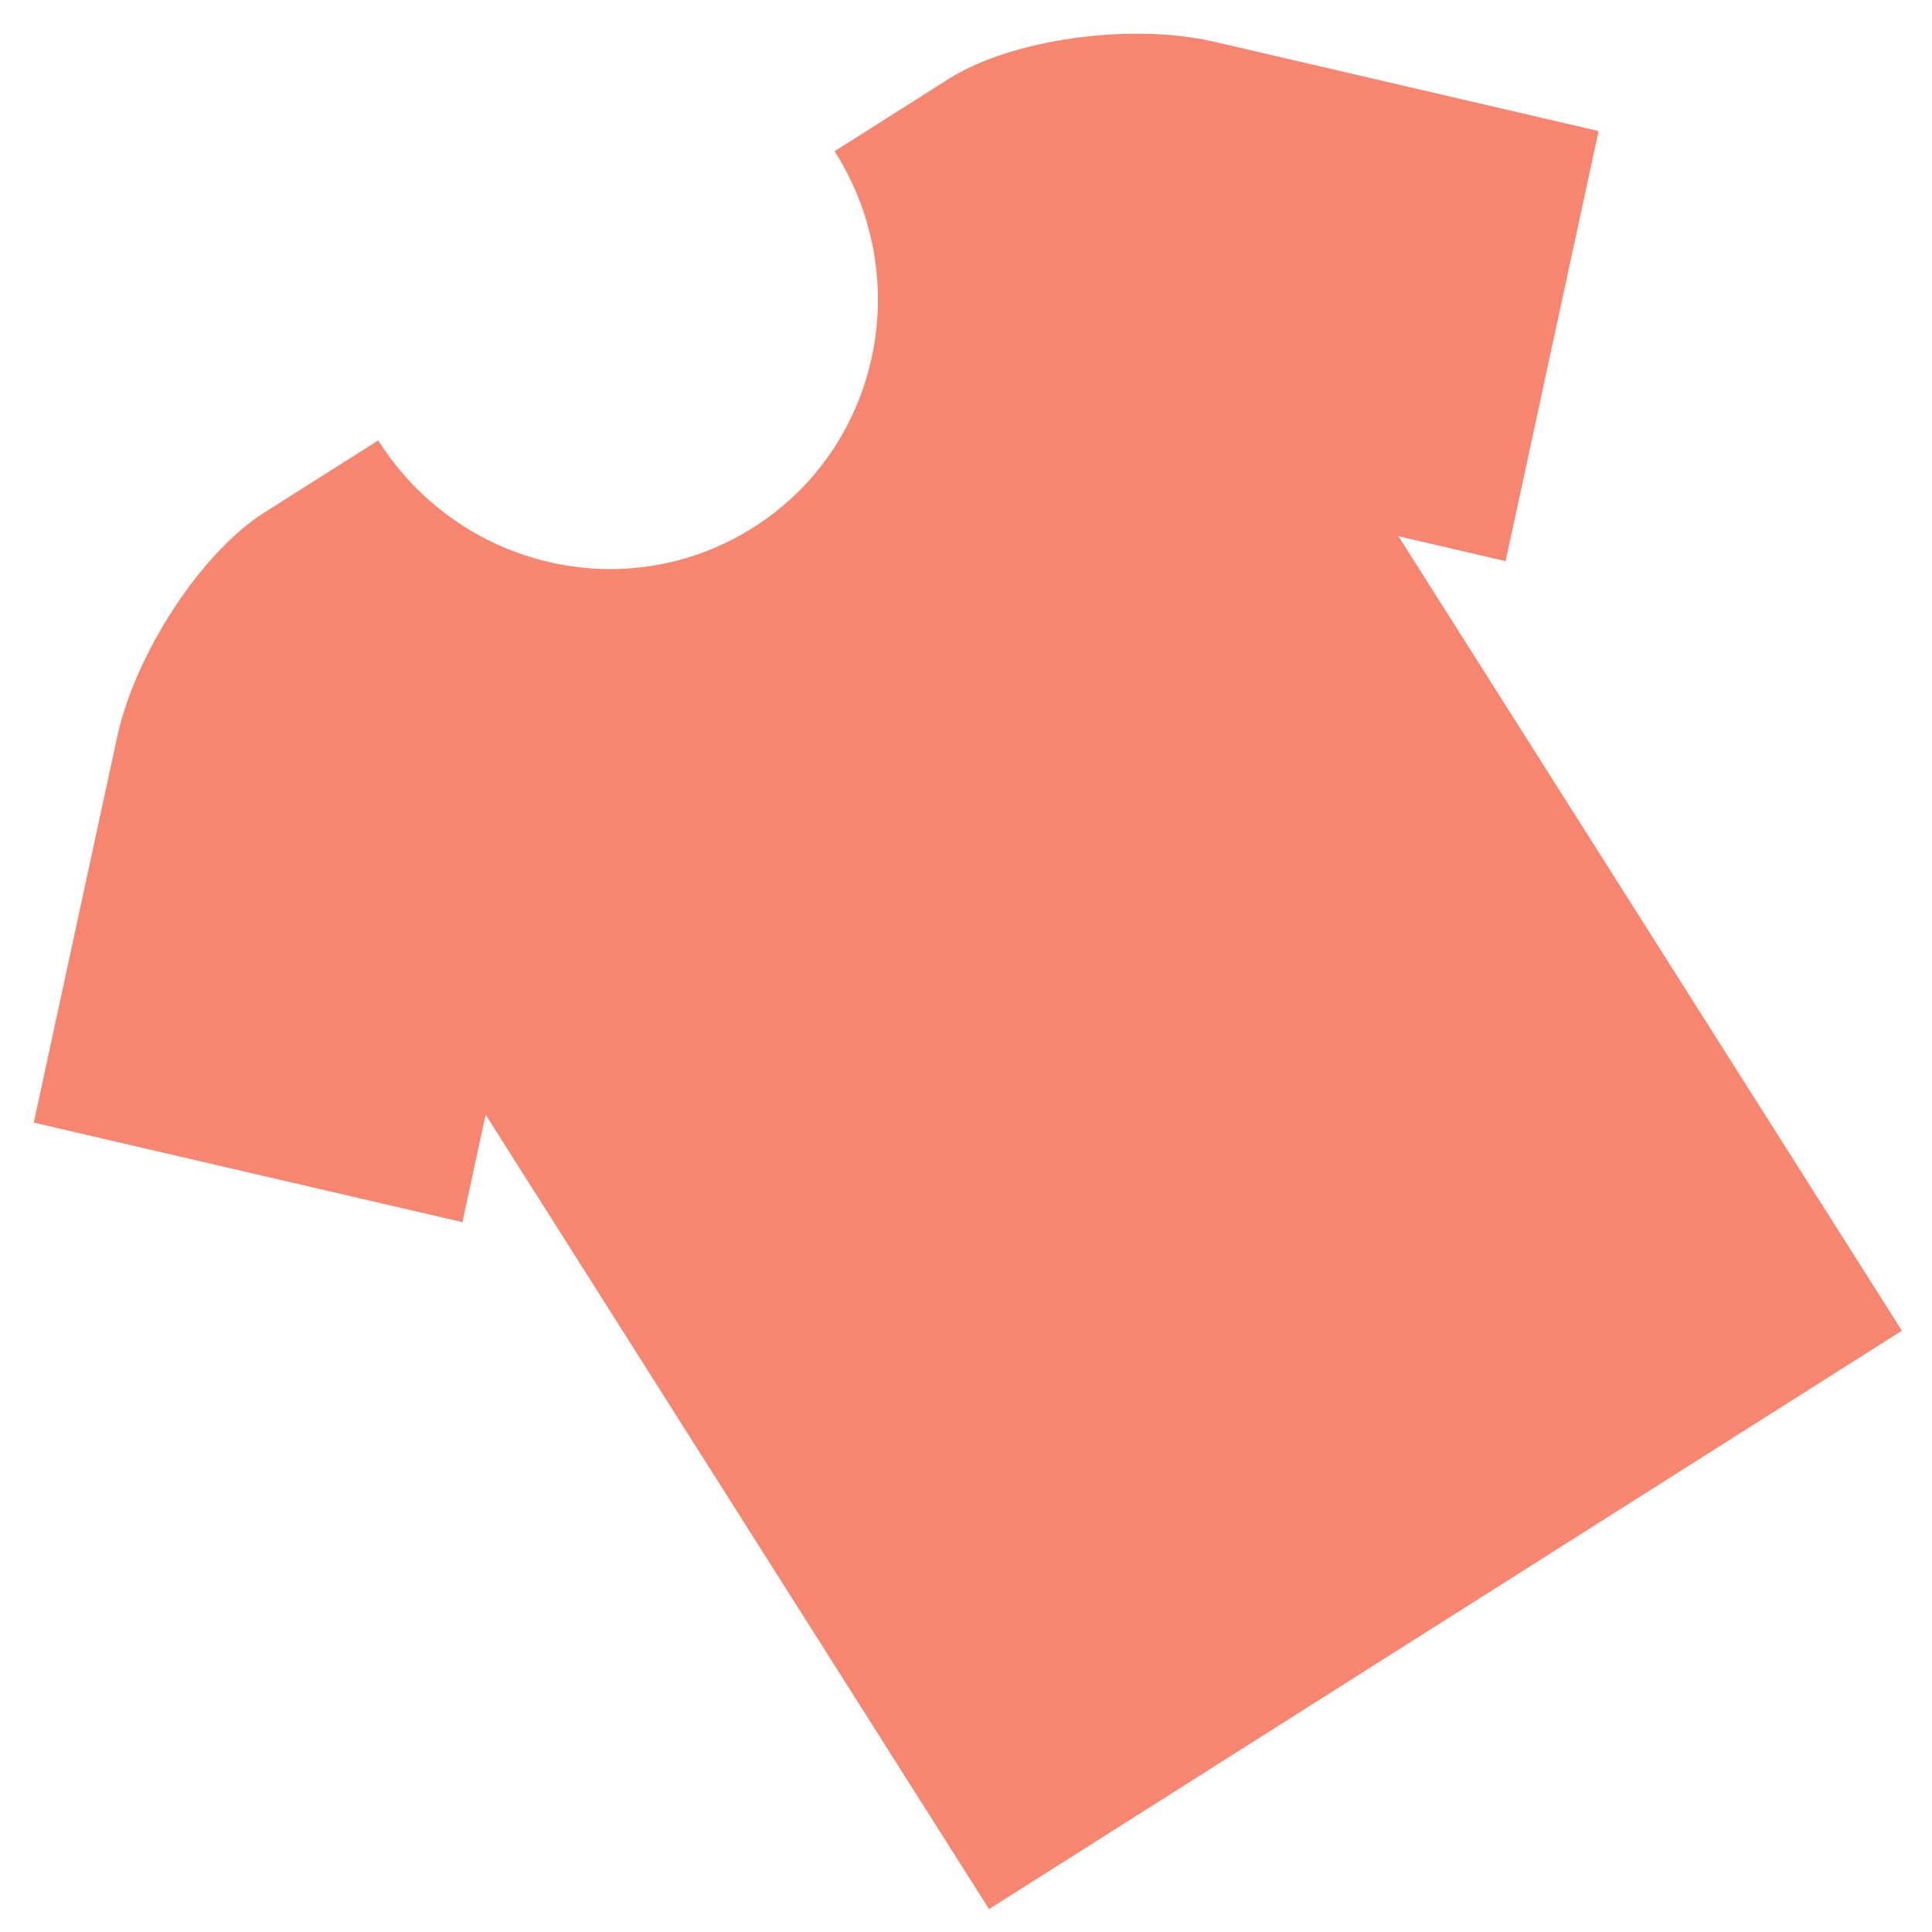 <svg width="56" height="56" viewBox="0 0 56 56" fill="none" xmlns="http://www.w3.org/2000/svg">
<path d="M35.2 1.212C32.782 0.65 29.322 1.132 27.5 2.287C25.677 3.442 24.193 4.383 24.193 4.383C26.546 8.097 25.492 12.973 21.834 15.291C18.176 17.609 13.317 16.48 10.963 12.766C10.963 12.766 9.479 13.707 7.656 14.861C5.834 16.016 3.92 18.938 3.396 21.365L0.979 32.54L13.403 35.425L14.077 32.309L28.668 55.336L55.127 38.571L40.535 15.543L43.641 16.265L46.336 3.799L35.2 1.212Z" fill="#F78670"/>
</svg>
